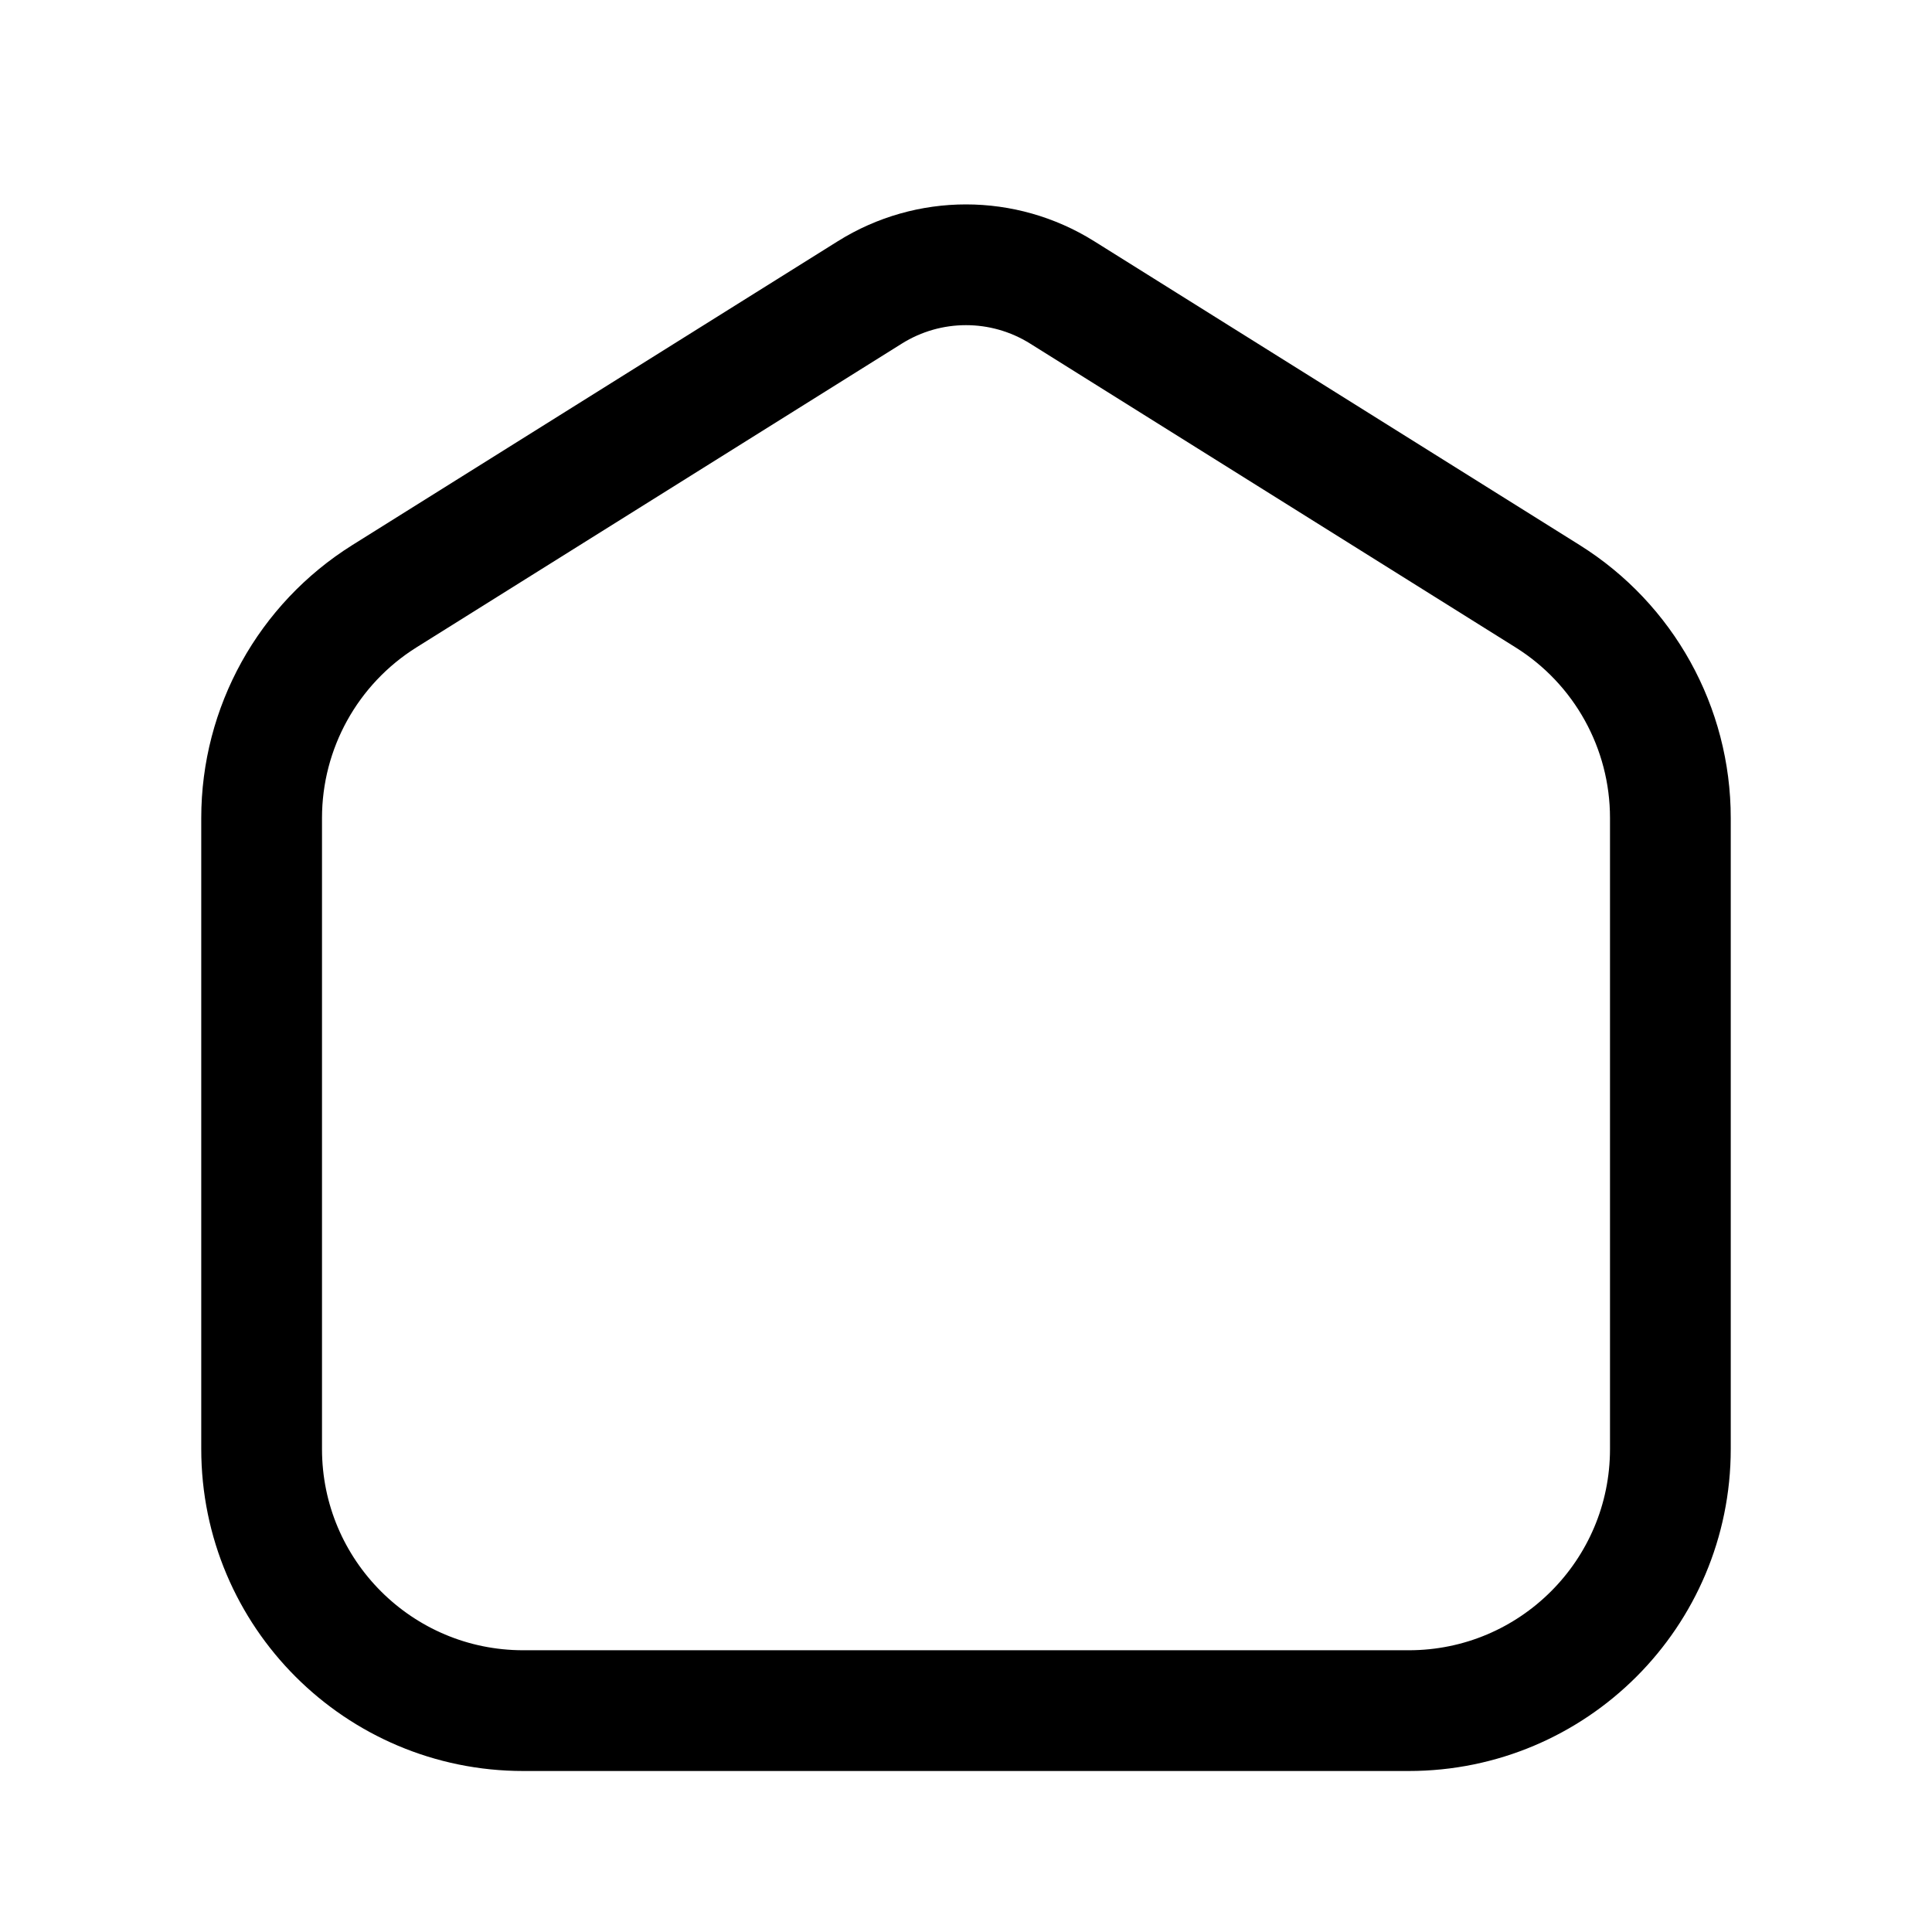 <svg width="24" height="24" viewBox="0 0 24 24" fill="none" xmlns="http://www.w3.org/2000/svg">
<path d="M3.25 10.161C3.25 9.041 3.827 8 4.776 7.406L10.806 3.632C11.537 3.175 12.463 3.175 13.194 3.632L19.224 7.406C20.174 8 20.75 9.041 20.75 10.161V18C20.75 19.795 19.295 21.25 17.5 21.25H12H6.5C4.705 21.25 3.25 19.795 3.25 18V10.161Z" stroke="currentColor" stroke-width="1.5" stroke-linecap="round"/>
</svg>
